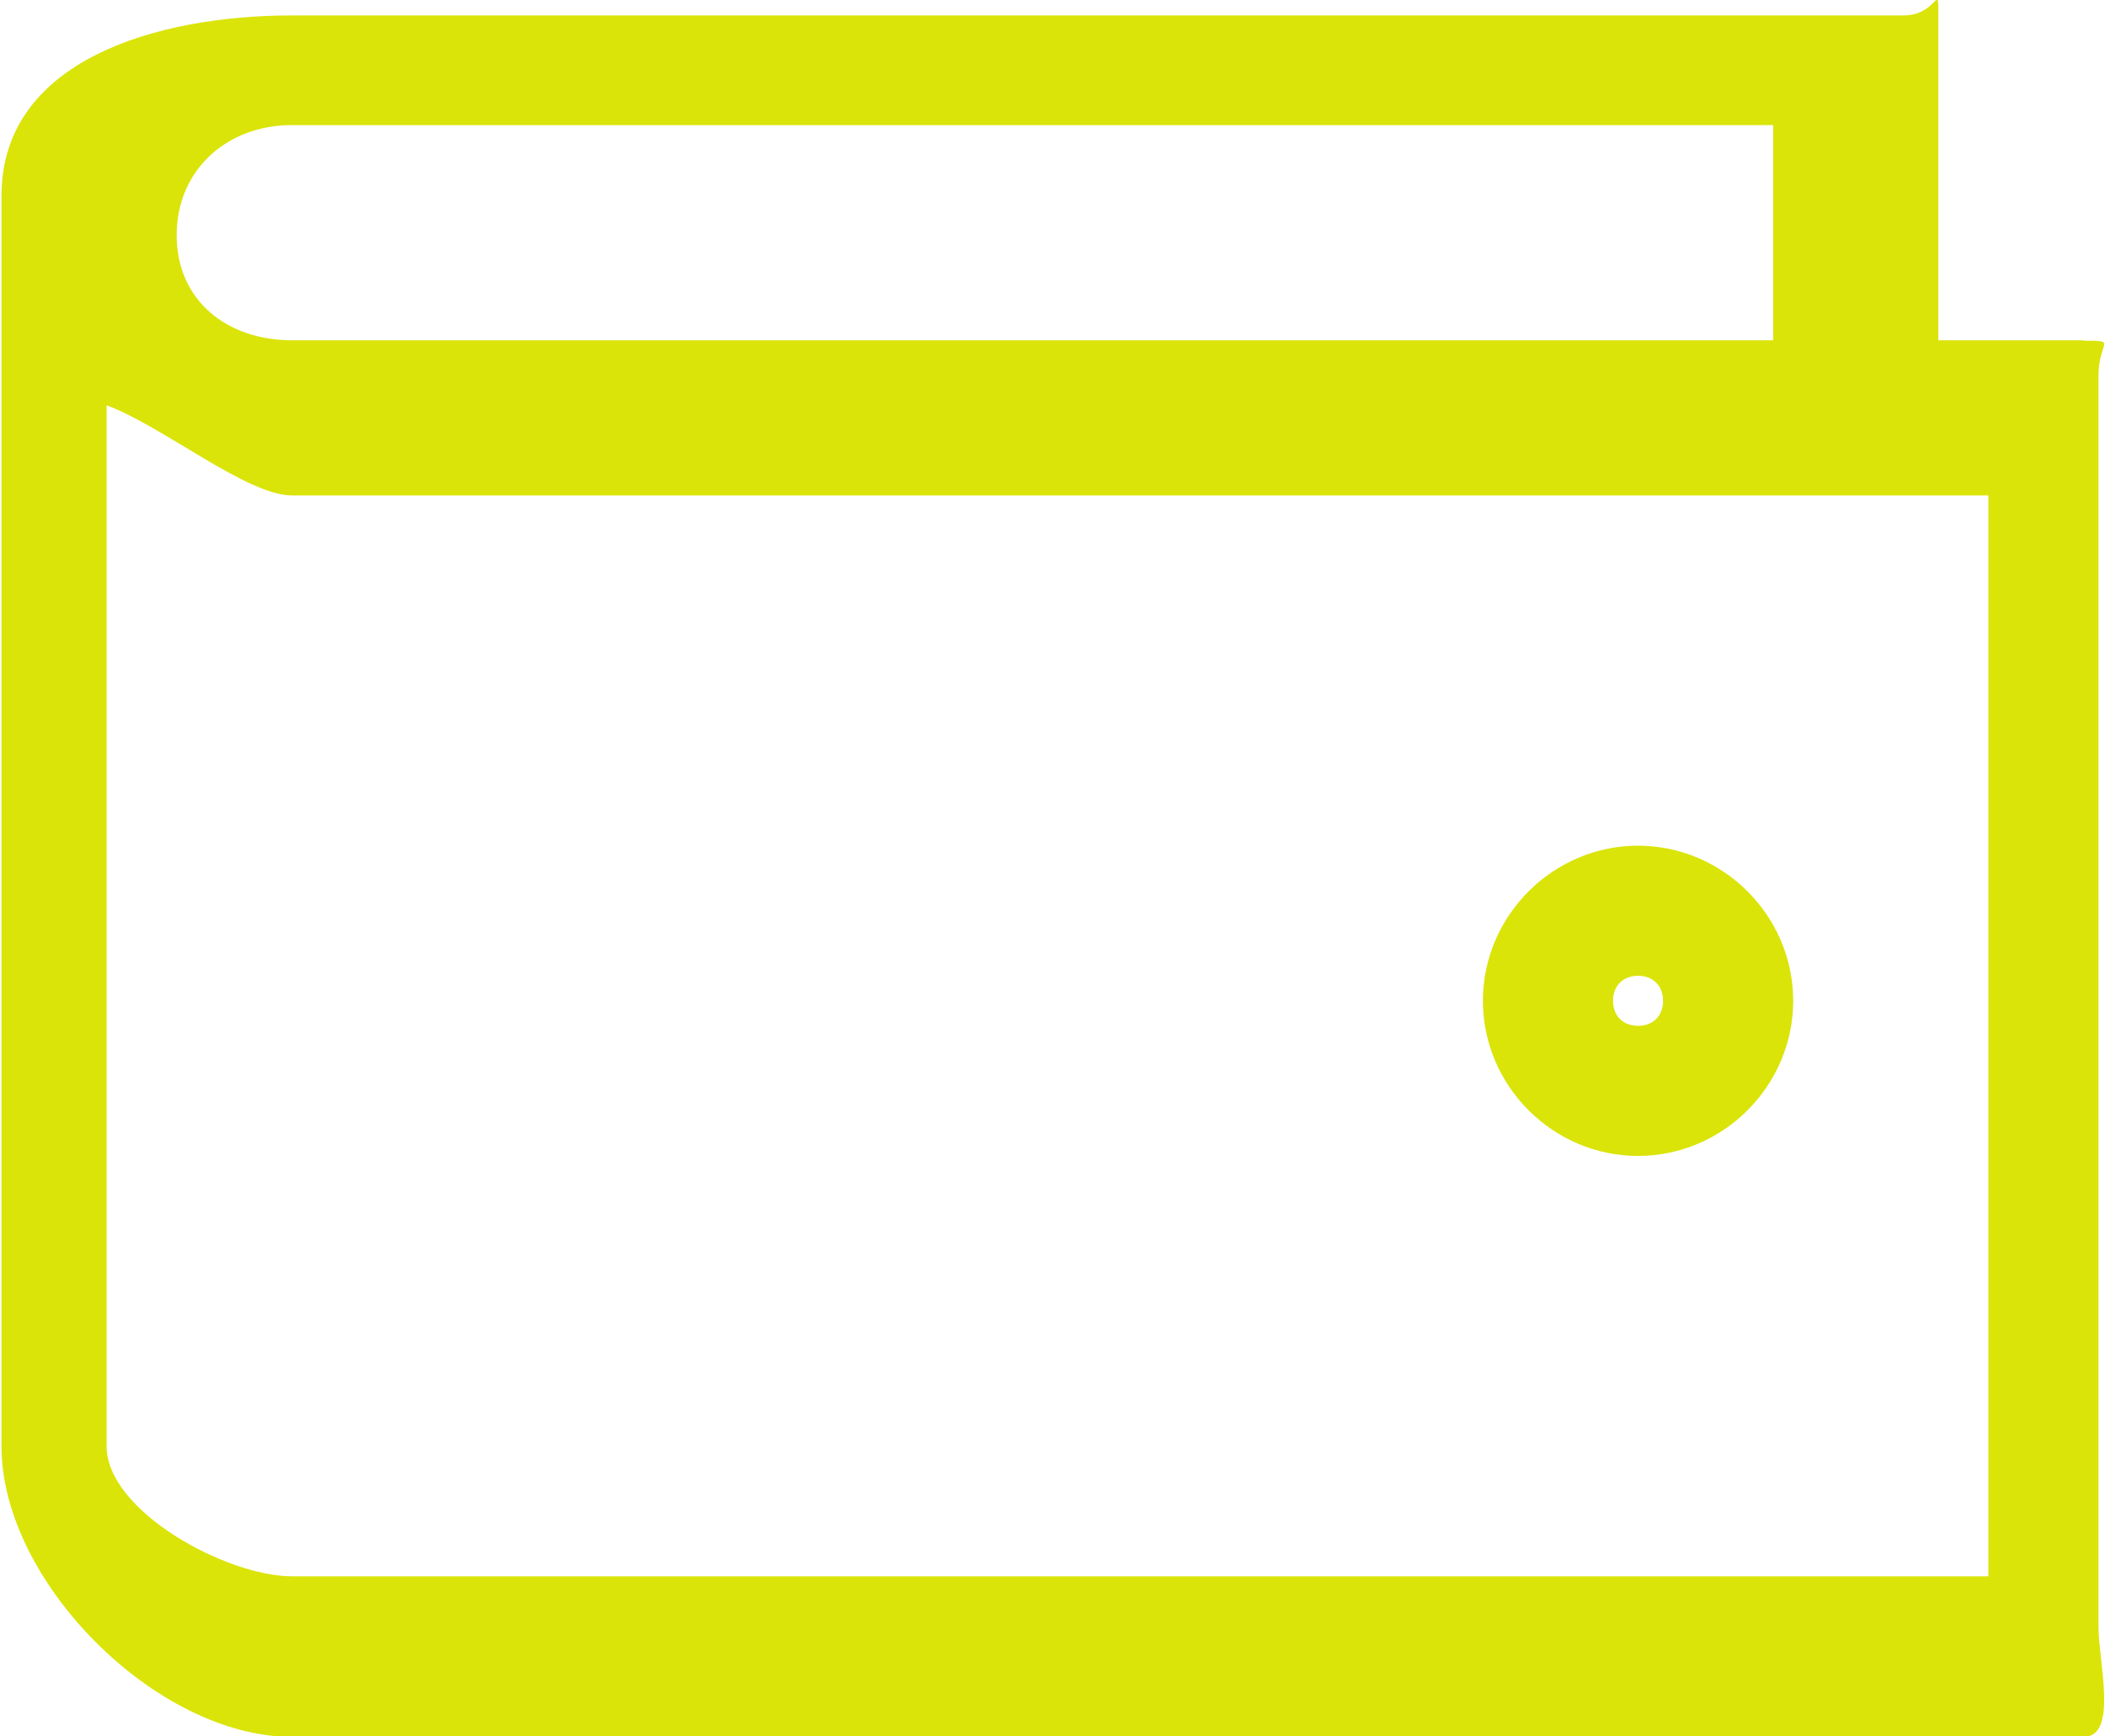 <?xml version="1.0" encoding="UTF-8"?>
<!DOCTYPE svg PUBLIC "-//W3C//DTD SVG 1.1//EN" "http://www.w3.org/Graphics/SVG/1.1/DTD/svg11.dtd">
<!-- Creator: CorelDRAW -->
<svg xmlns="http://www.w3.org/2000/svg" xml:space="preserve" width="40px" height="33px" style="shape-rendering:geometricPrecision; text-rendering:geometricPrecision; image-rendering:optimizeQuality; fill-rule:evenodd; clip-rule:evenodd"
viewBox="0 0 0.42 0.347"
 xmlns:xlink="http://www.w3.org/1999/xlink">
 <defs>
  <style type="text/css">
   <![CDATA[
    .fil0 {fill:#DAE409;fill-rule:nonzero}
   ]]>
  </style>
 </defs>
 <g id="Layer_x0020_1">
  <g id="_210240288">
   <g>
    <g>
     <path id="_210240360" class="fil0" d="M0.416 0.068l-0.029 0 0 -0.065c0,-0.007 0,8.53212e-005 -0.007,8.53212e-005l-0.322 0c-0.027,0 -0.058,0.009 -0.058,0.036l0 0.25c0,0.027 0.031,0.058 0.058,0.058l0.358 0c0.007,0 0.003,-0.015 0.003,-0.022l0 -0.25c0,-0.007 0.004,-0.007 -0.003,-0.007zm-0.358 -0.043l0 0 0.296 0 0 0.043 -0.296 0c-0.013,0 -0.023,-0.008 -0.023,-0.021 0,-0.013 0.01,-0.022 0.023,-0.022zm0.339 0.29l0 0 -0.339 0c-0.013,0 -0.037,-0.013 -0.037,-0.026l0 -0.208c0.011,0.004 0.028,0.018 0.037,0.018l0.339 0 0 0.215z"/>
    </g>
   </g>
   <g>
    <g>
     <path id="_210240480" class="fil0" d="M0.327 0.169c-0.017,0 -0.031,0.014 -0.031,0.031 0,0.017 0.014,0.031 0.031,0.031 0.017,0 0.031,-0.014 0.031,-0.031 0,-0.017 -0.014,-0.031 -0.031,-0.031zm0 0.036l0 0c-0.003,0 -0.005,-0.002 -0.005,-0.005 0,-0.003 0.002,-0.005 0.005,-0.005 0.003,0 0.005,0.002 0.005,0.005 0,0.003 -0.002,0.005 -0.005,0.005z"/>
    </g>
   </g>
  </g>
 </g>
</svg>
